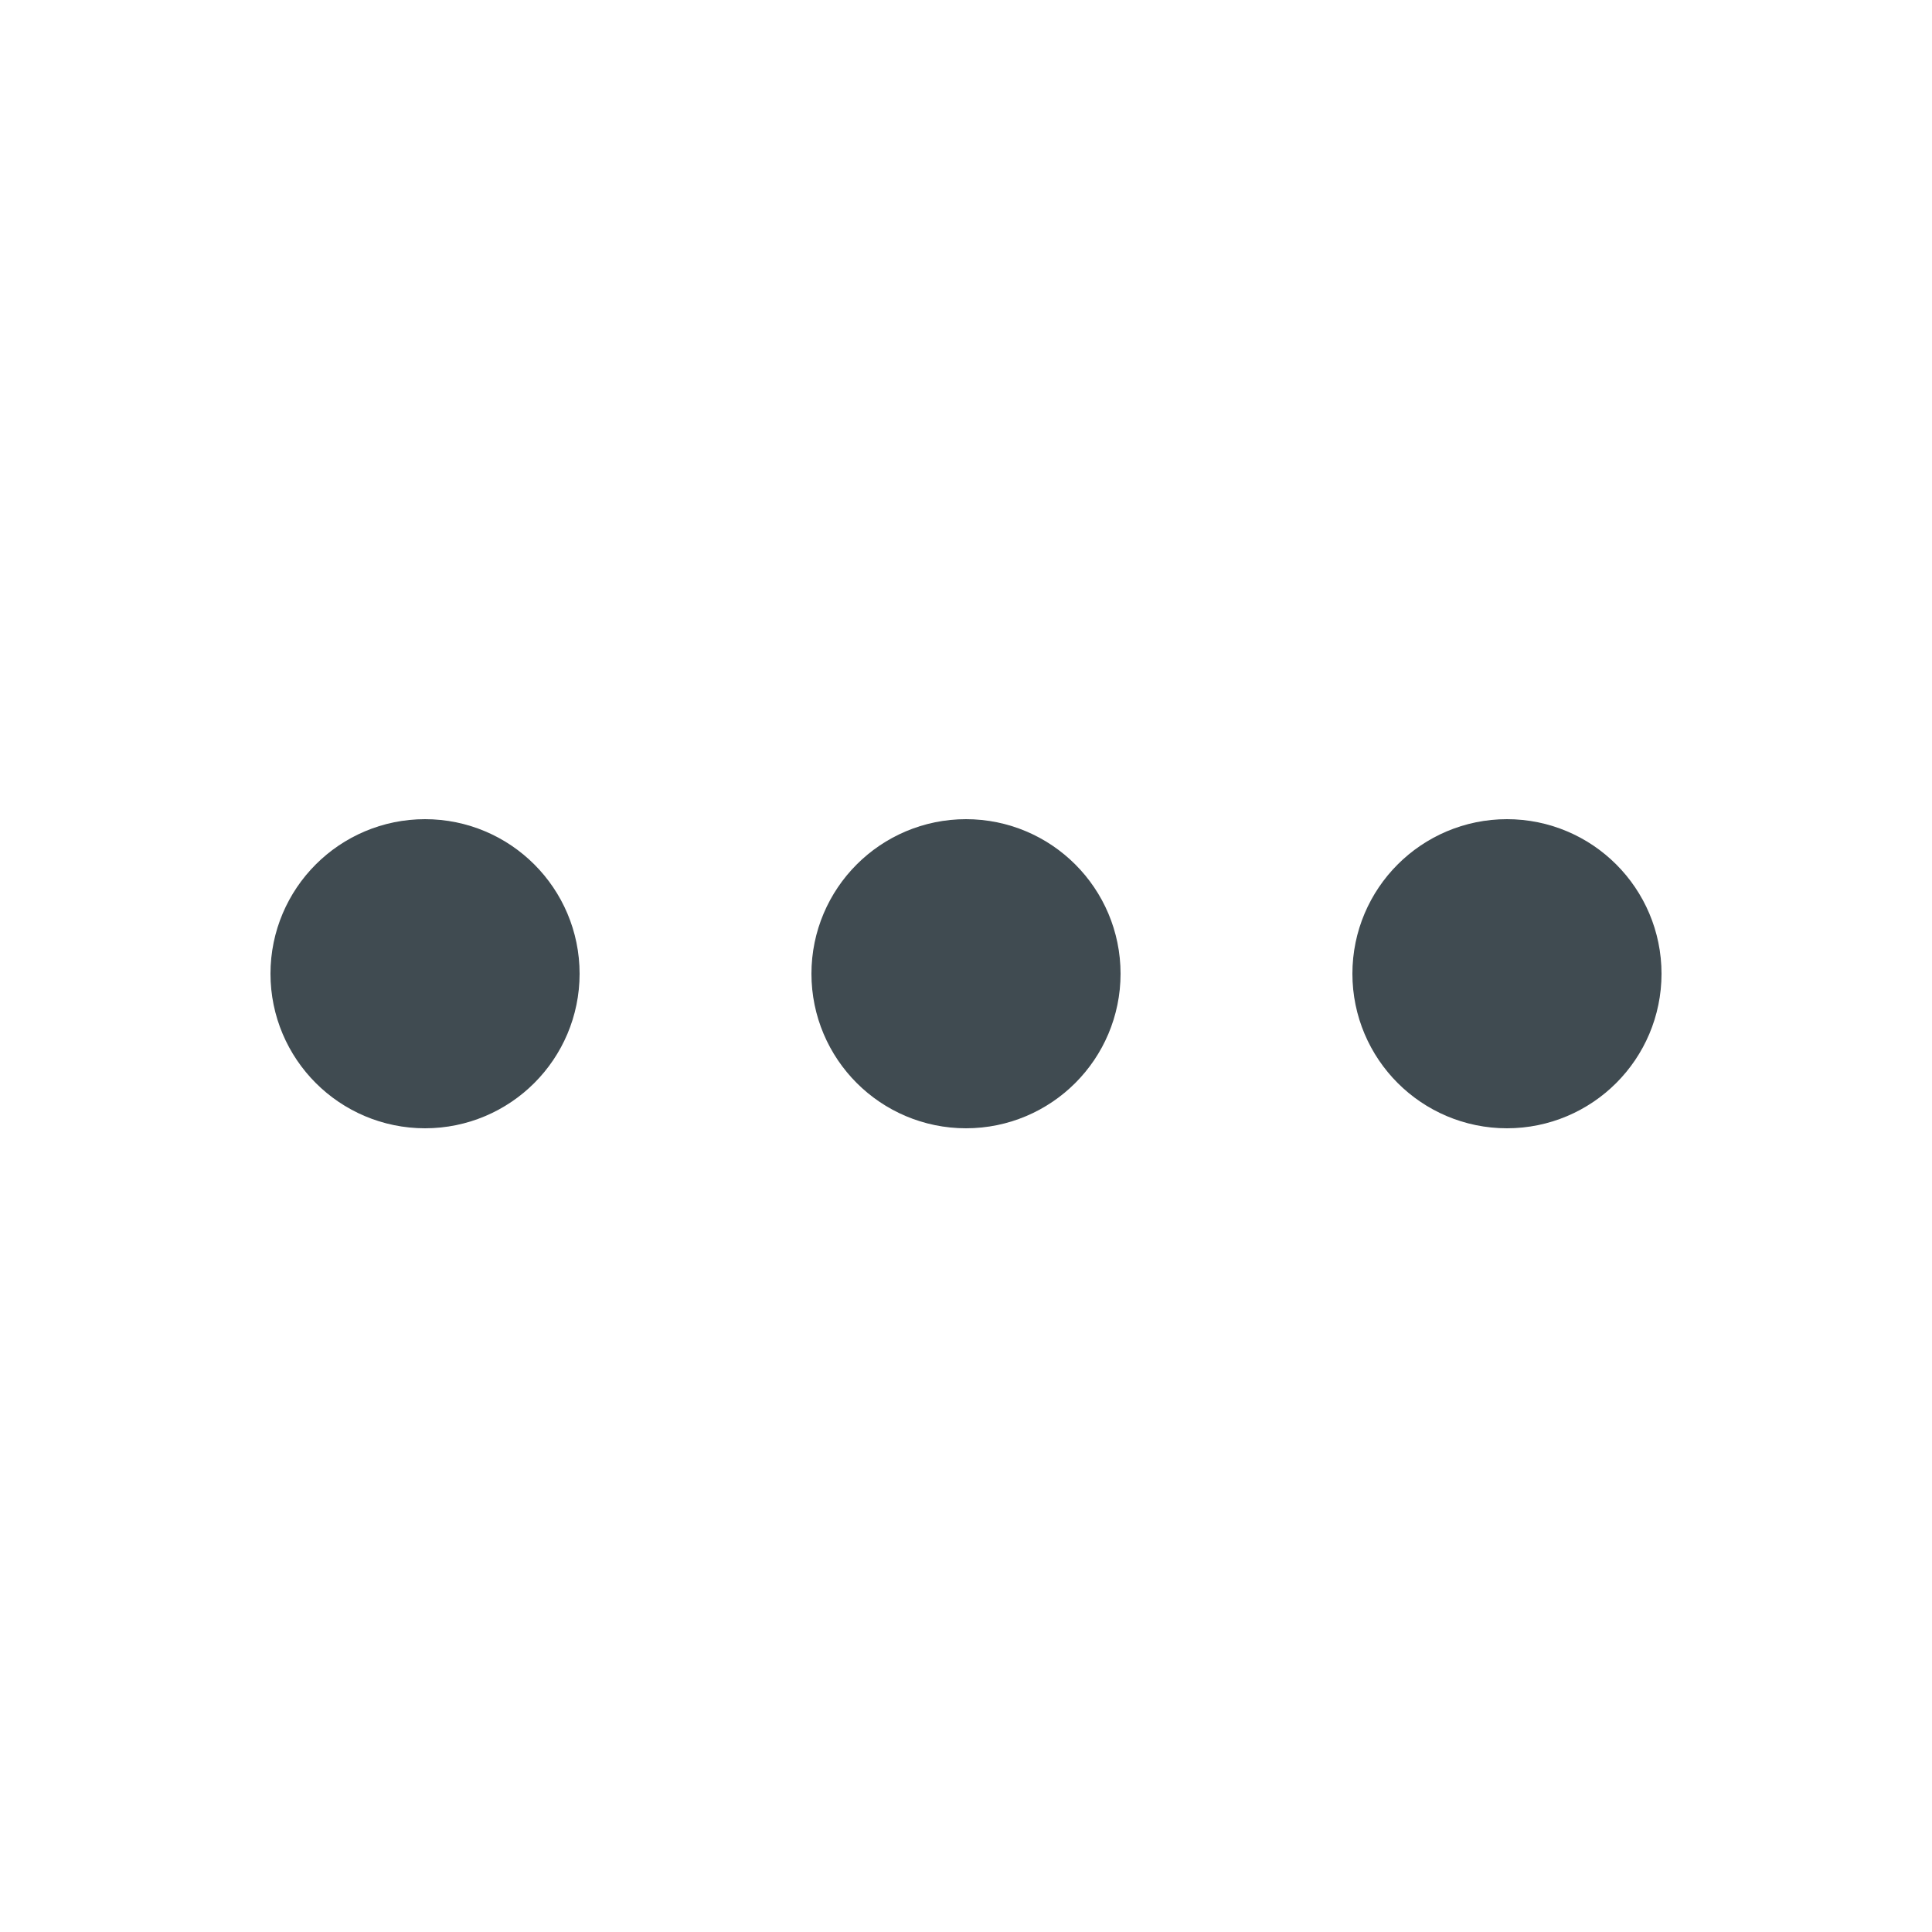 <svg width="25" height="25" viewBox="0 0 25 25" fill="none" xmlns="http://www.w3.org/2000/svg">
<path d="M12.5 13.6C13.052 13.6 13.5 13.152 13.5 12.6C13.5 12.048 13.052 11.6 12.5 11.6C11.948 11.6 11.5 12.048 11.5 12.6C11.5 13.152 11.948 13.6 12.5 13.6Z" stroke="#404B51" stroke-width="2" stroke-linecap="round" stroke-linejoin="round"/>
<path d="M19.5 13.6C20.052 13.6 20.5 13.152 20.5 12.6C20.5 12.048 20.052 11.6 19.5 11.6C18.948 11.6 18.5 12.048 18.5 12.6C18.5 13.152 18.948 13.6 19.5 13.6Z" stroke="#404B51" stroke-width="2" stroke-linecap="round" stroke-linejoin="round"/>
<path d="M5.5 13.6C6.052 13.6 6.5 13.152 6.5 12.6C6.5 12.048 6.052 11.6 5.5 11.6C4.948 11.6 4.5 12.048 4.5 12.6C4.5 13.152 4.948 13.6 5.5 13.6Z" stroke="#404B51" stroke-width="2" stroke-linecap="round" stroke-linejoin="round"/>
</svg>
